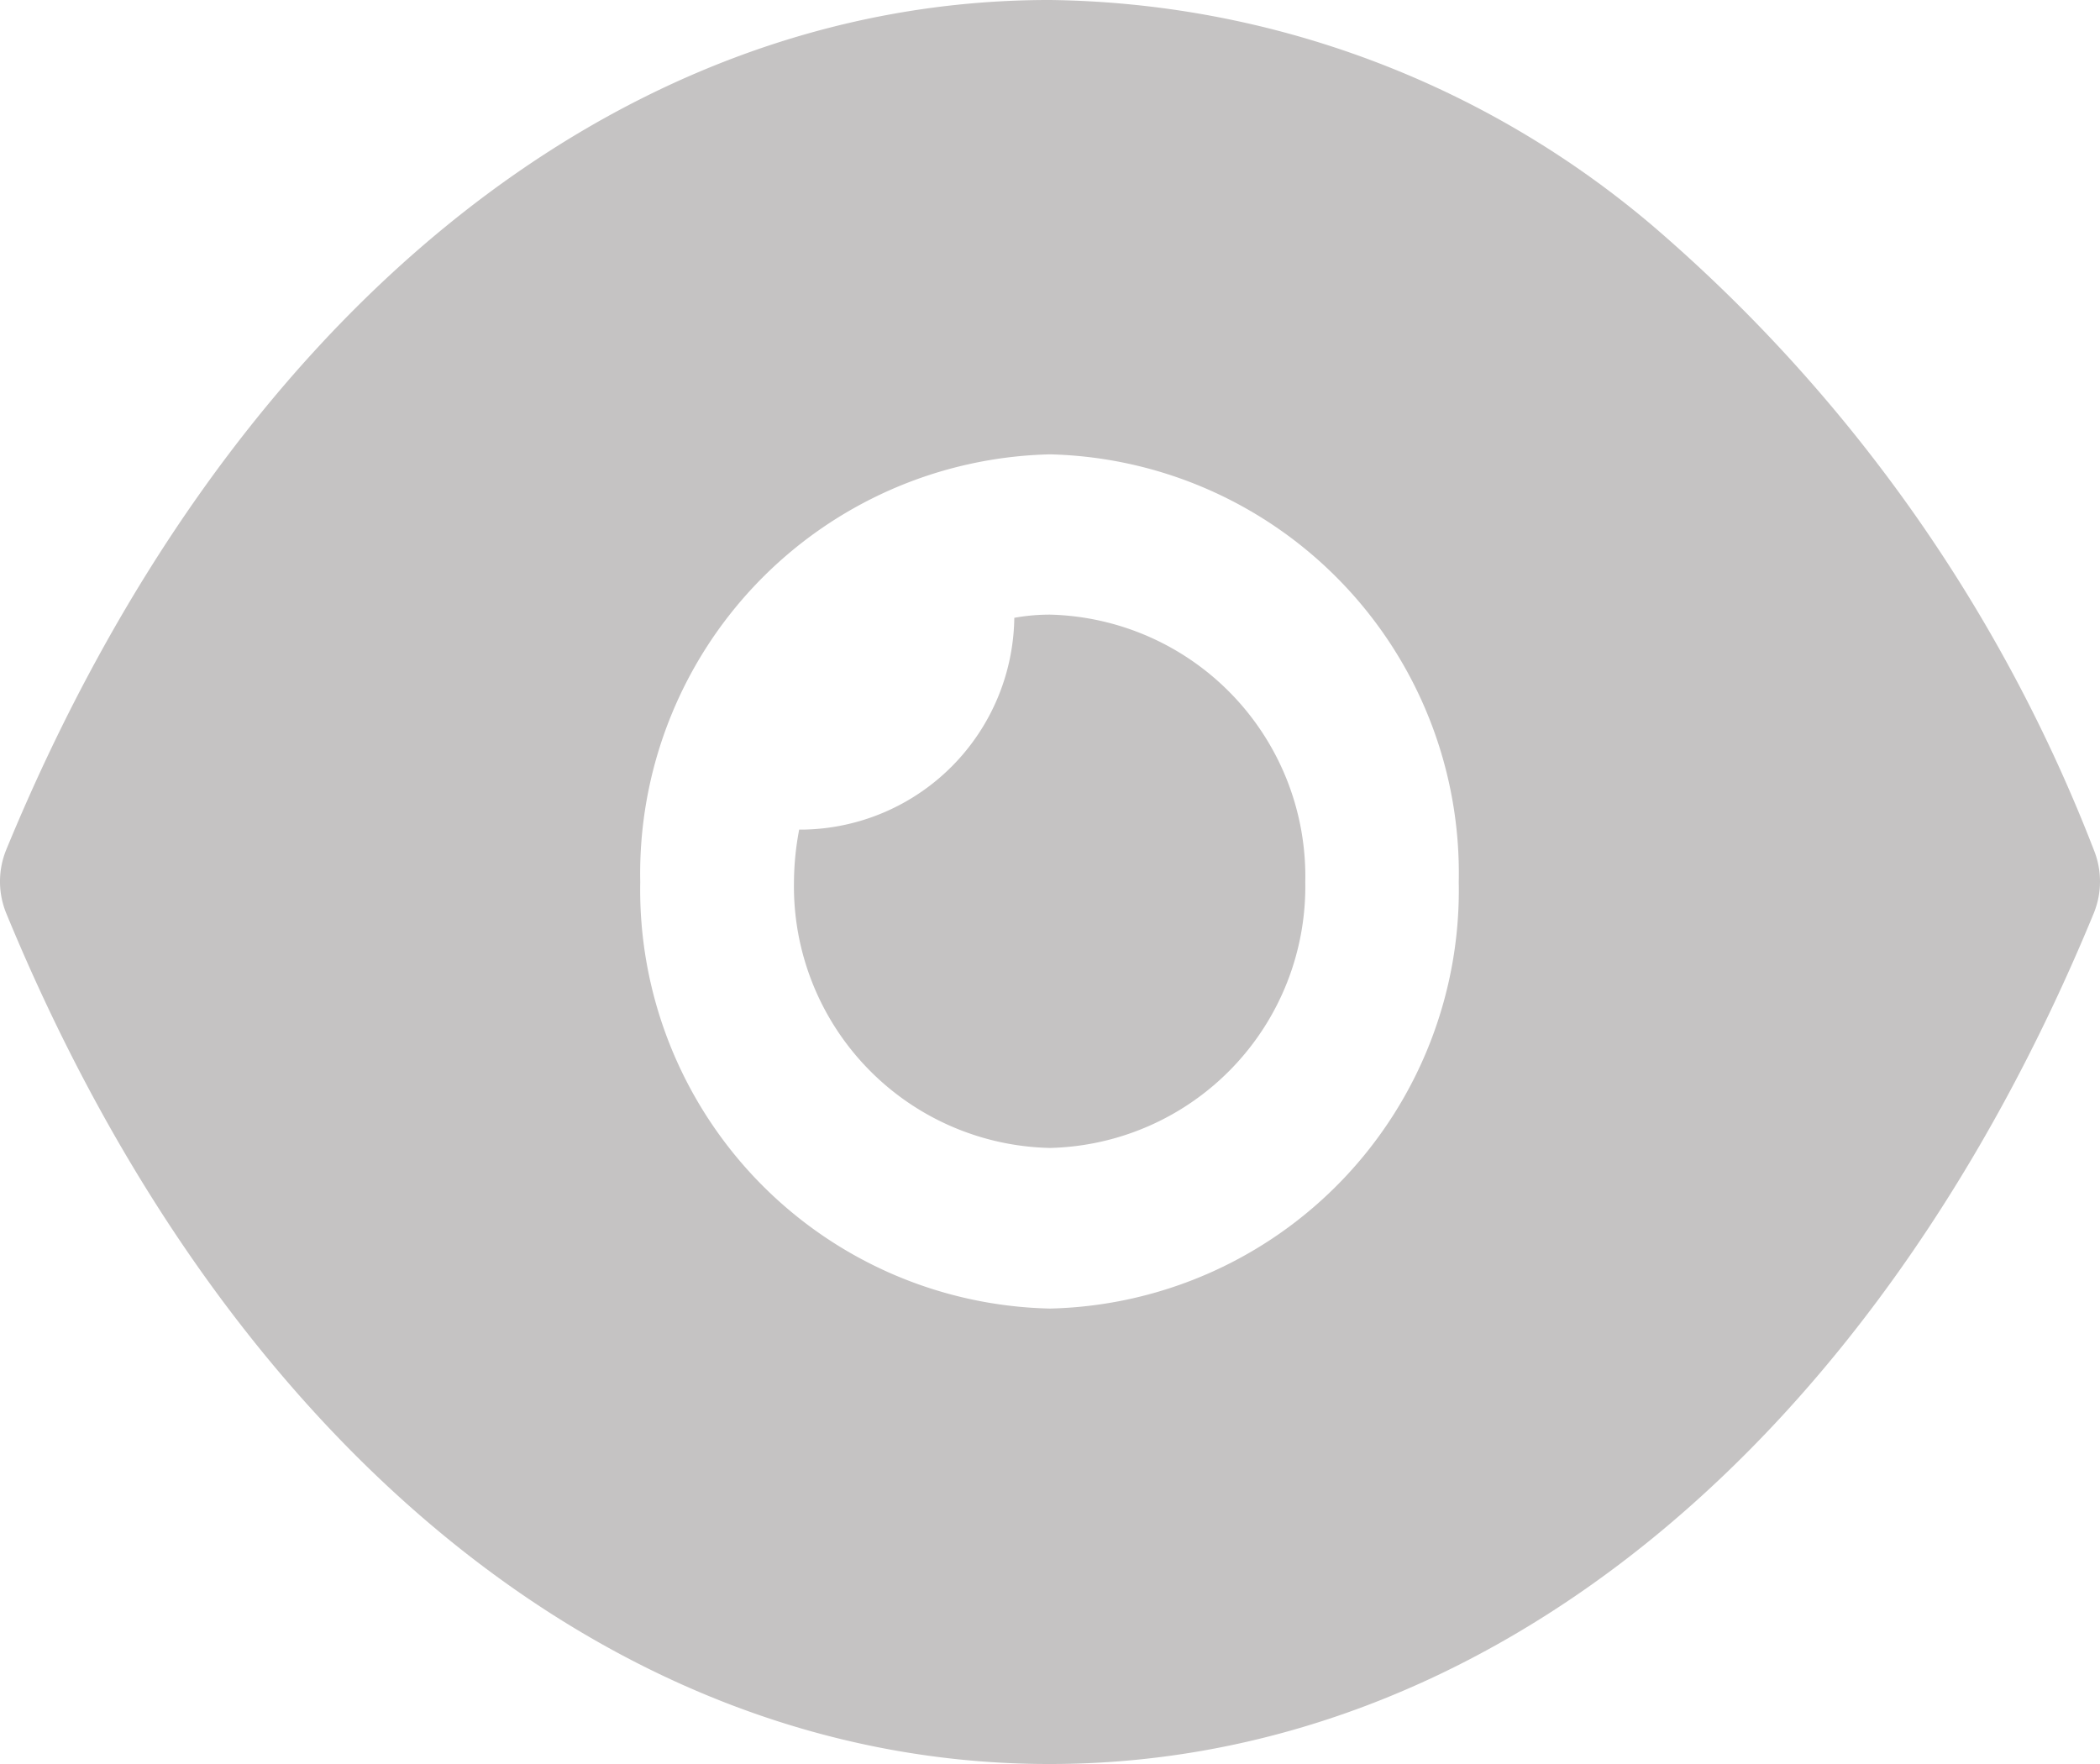 <svg xmlns="http://www.w3.org/2000/svg" width="25" height="21" viewBox="0 0 25 21"><defs><style>.a{fill:#c5c3c3;}</style></defs><g transform="translate(-0.471 0.425)"><path class="a" d="M12.488,21C7.326,21,2.686,17.213.073,10.869a1,1,0,0,1,0-.75C2.682,3.782,7.323,0,12.488,0H12.5a11.293,11.293,0,0,1,7.171,2.685,18.635,18.635,0,0,1,5.256,7.434,1,1,0,0,1,0,.75C22.314,17.213,17.669,21,12.5,21ZM7.622,10.5A4.987,4.987,0,0,0,12.5,15.578,4.981,4.981,0,0,0,17.366,10.5,4.987,4.987,0,0,0,12.5,5.409,4.993,4.993,0,0,0,7.622,10.5Zm1.83,0a3.422,3.422,0,0,1,.062-.624h.061a2.555,2.555,0,0,0,2.5-2.521,2.371,2.371,0,0,1,.426-.038A3.117,3.117,0,0,1,15.539,10.5,3.113,3.113,0,0,1,12.5,13.666,3.115,3.115,0,0,1,9.452,10.5Z" transform="translate(0.471 -0.425)"/></g></svg>